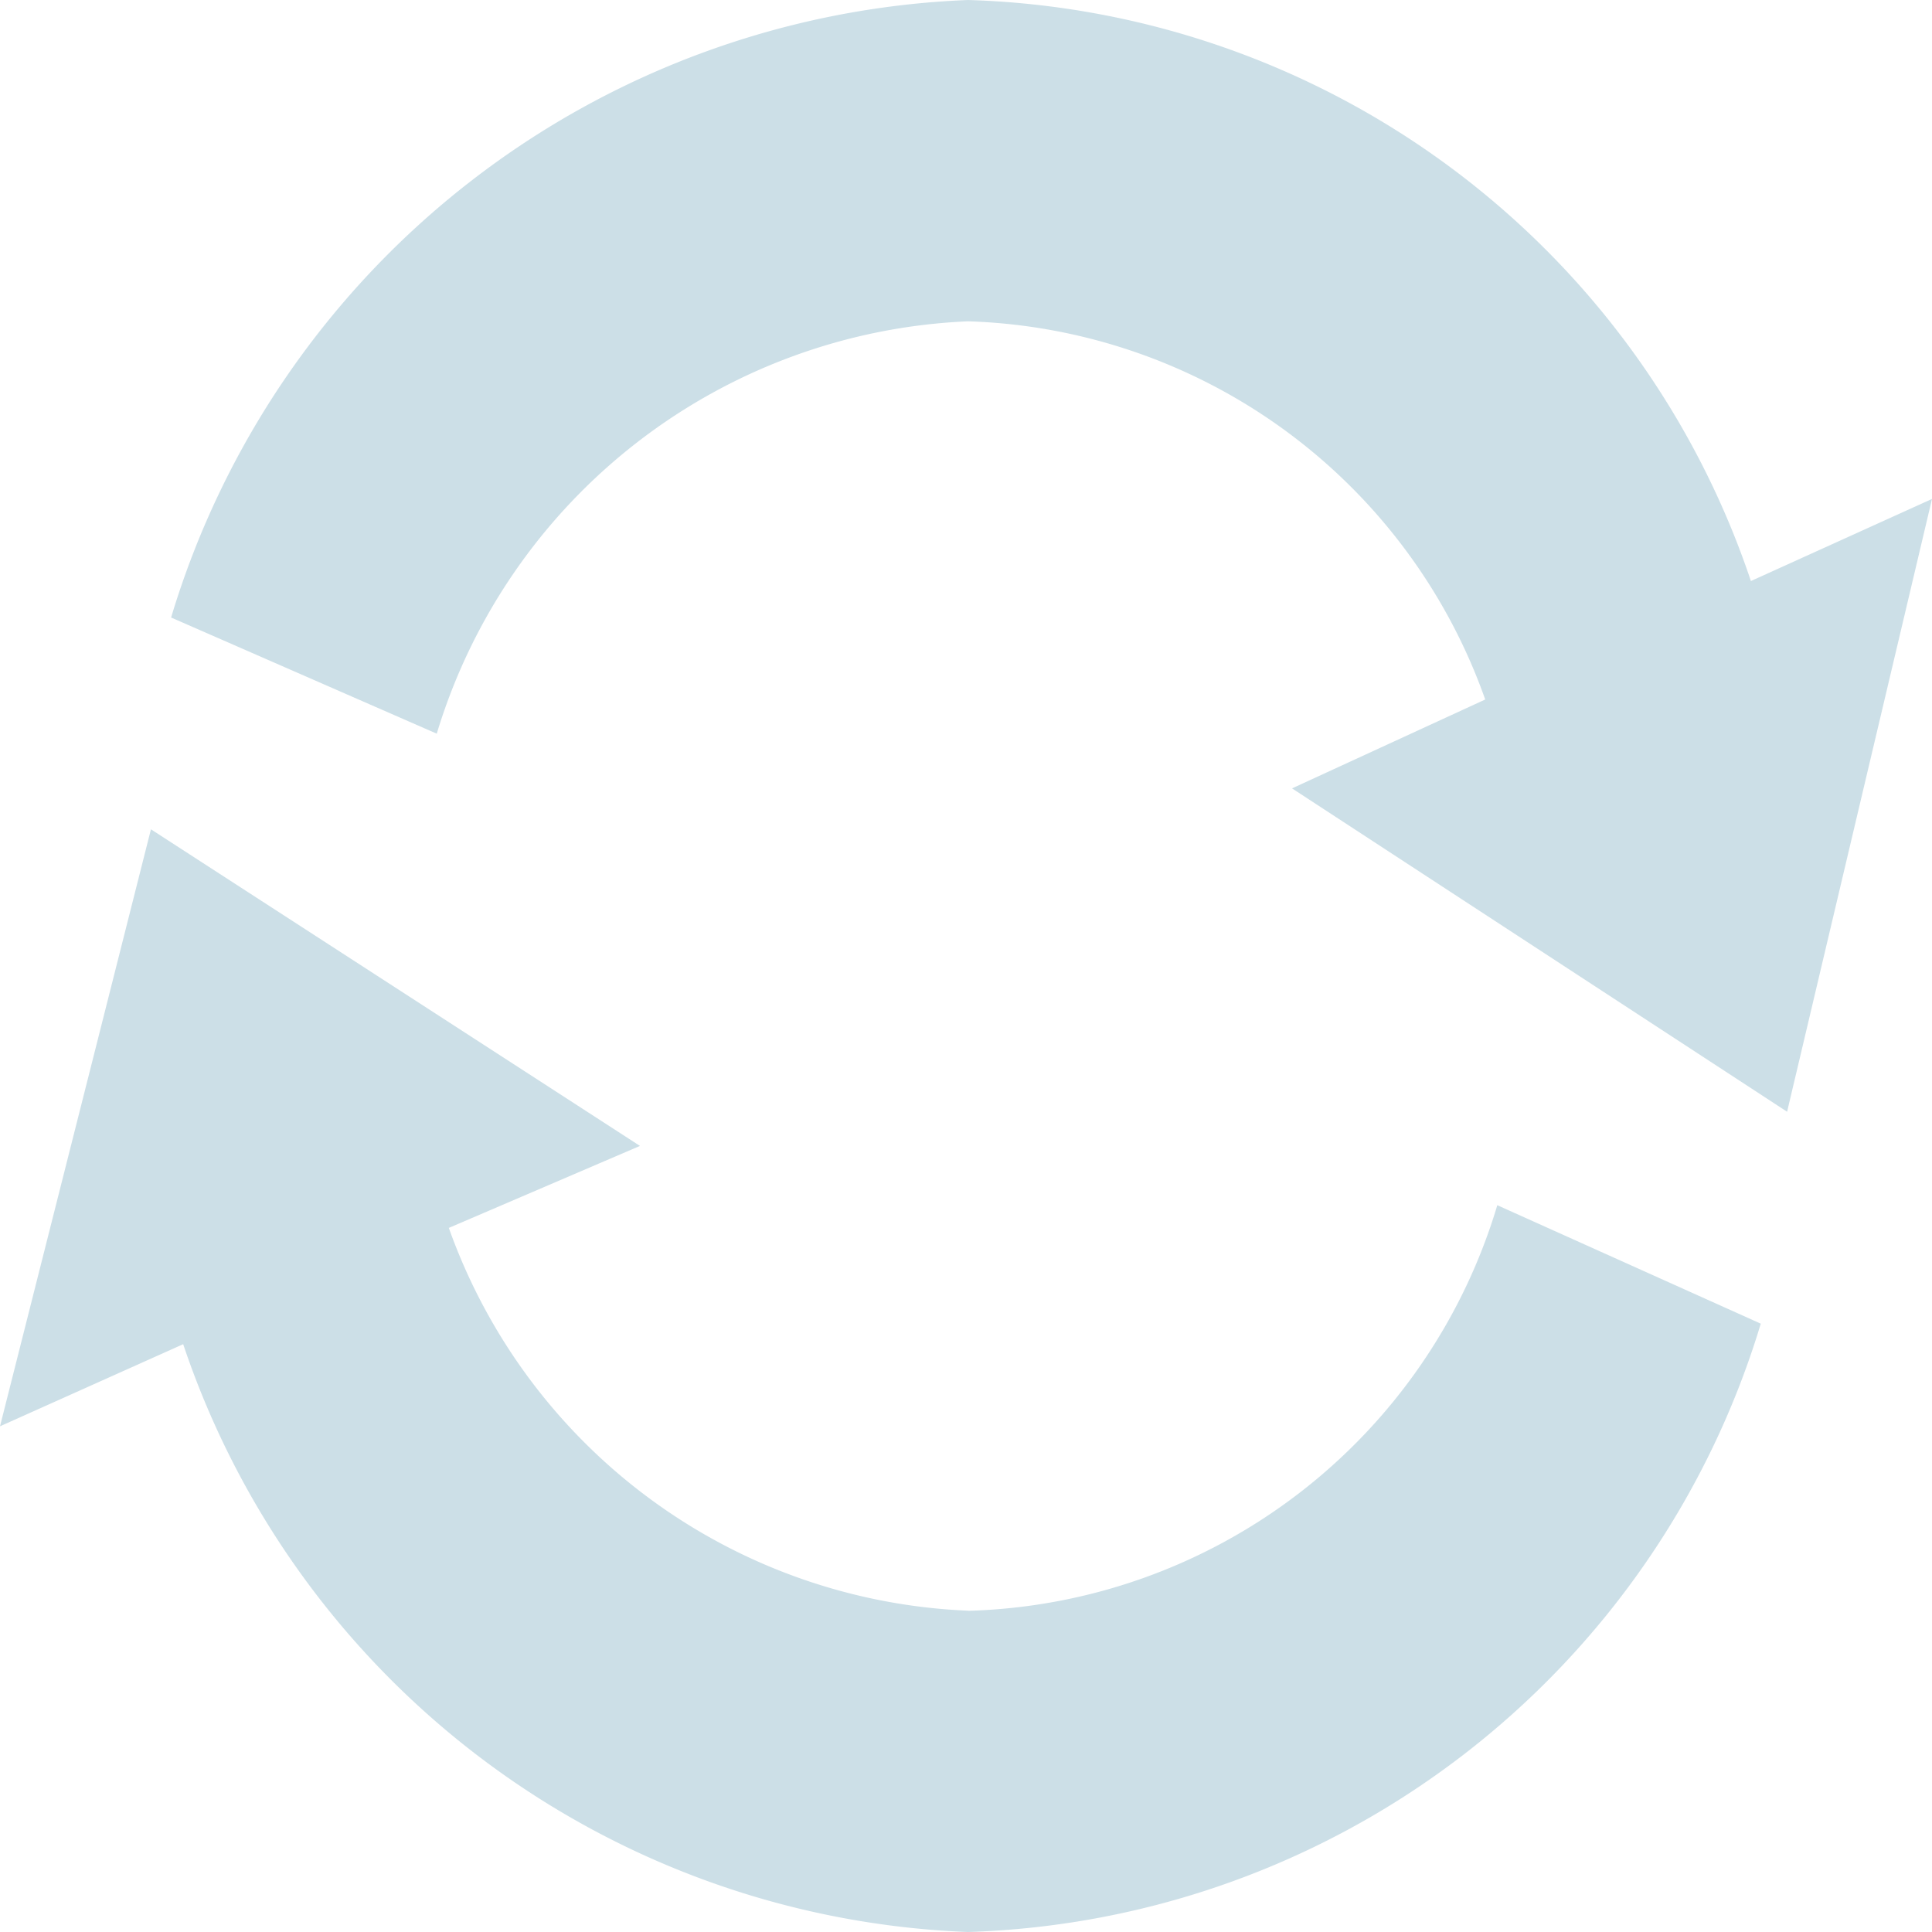 <svg xmlns="http://www.w3.org/2000/svg" width="16" height="16" viewBox="0 0 16 16">
    <path fill="#006089" fill-rule="evenodd" d="M14.5 4.811A7.06 7.06 0 0 0 8.017 0a7.189 7.189 0 0 0-6.6 5.114l2.2.962a4.809 4.809 0 0 1 4.4-3.415A4.7 4.7 0 0 1 12.3 5.793l-1.6.736 4.1 2.678L16 4.132l-1.5.68v-.001zm-6.483 8.528a4.773 4.773 0 0 1-4.3-3.17L5.3 9.49 1.25 6.868 0 11.812l1.517-.68A7.147 7.147 0 0 0 8.016 16a7.088 7.088 0 0 0 6.566-5.038L12.4 9.981a4.709 4.709 0 0 1-4.384 3.359l.001-.001z" opacity=".2"/>
</svg>
